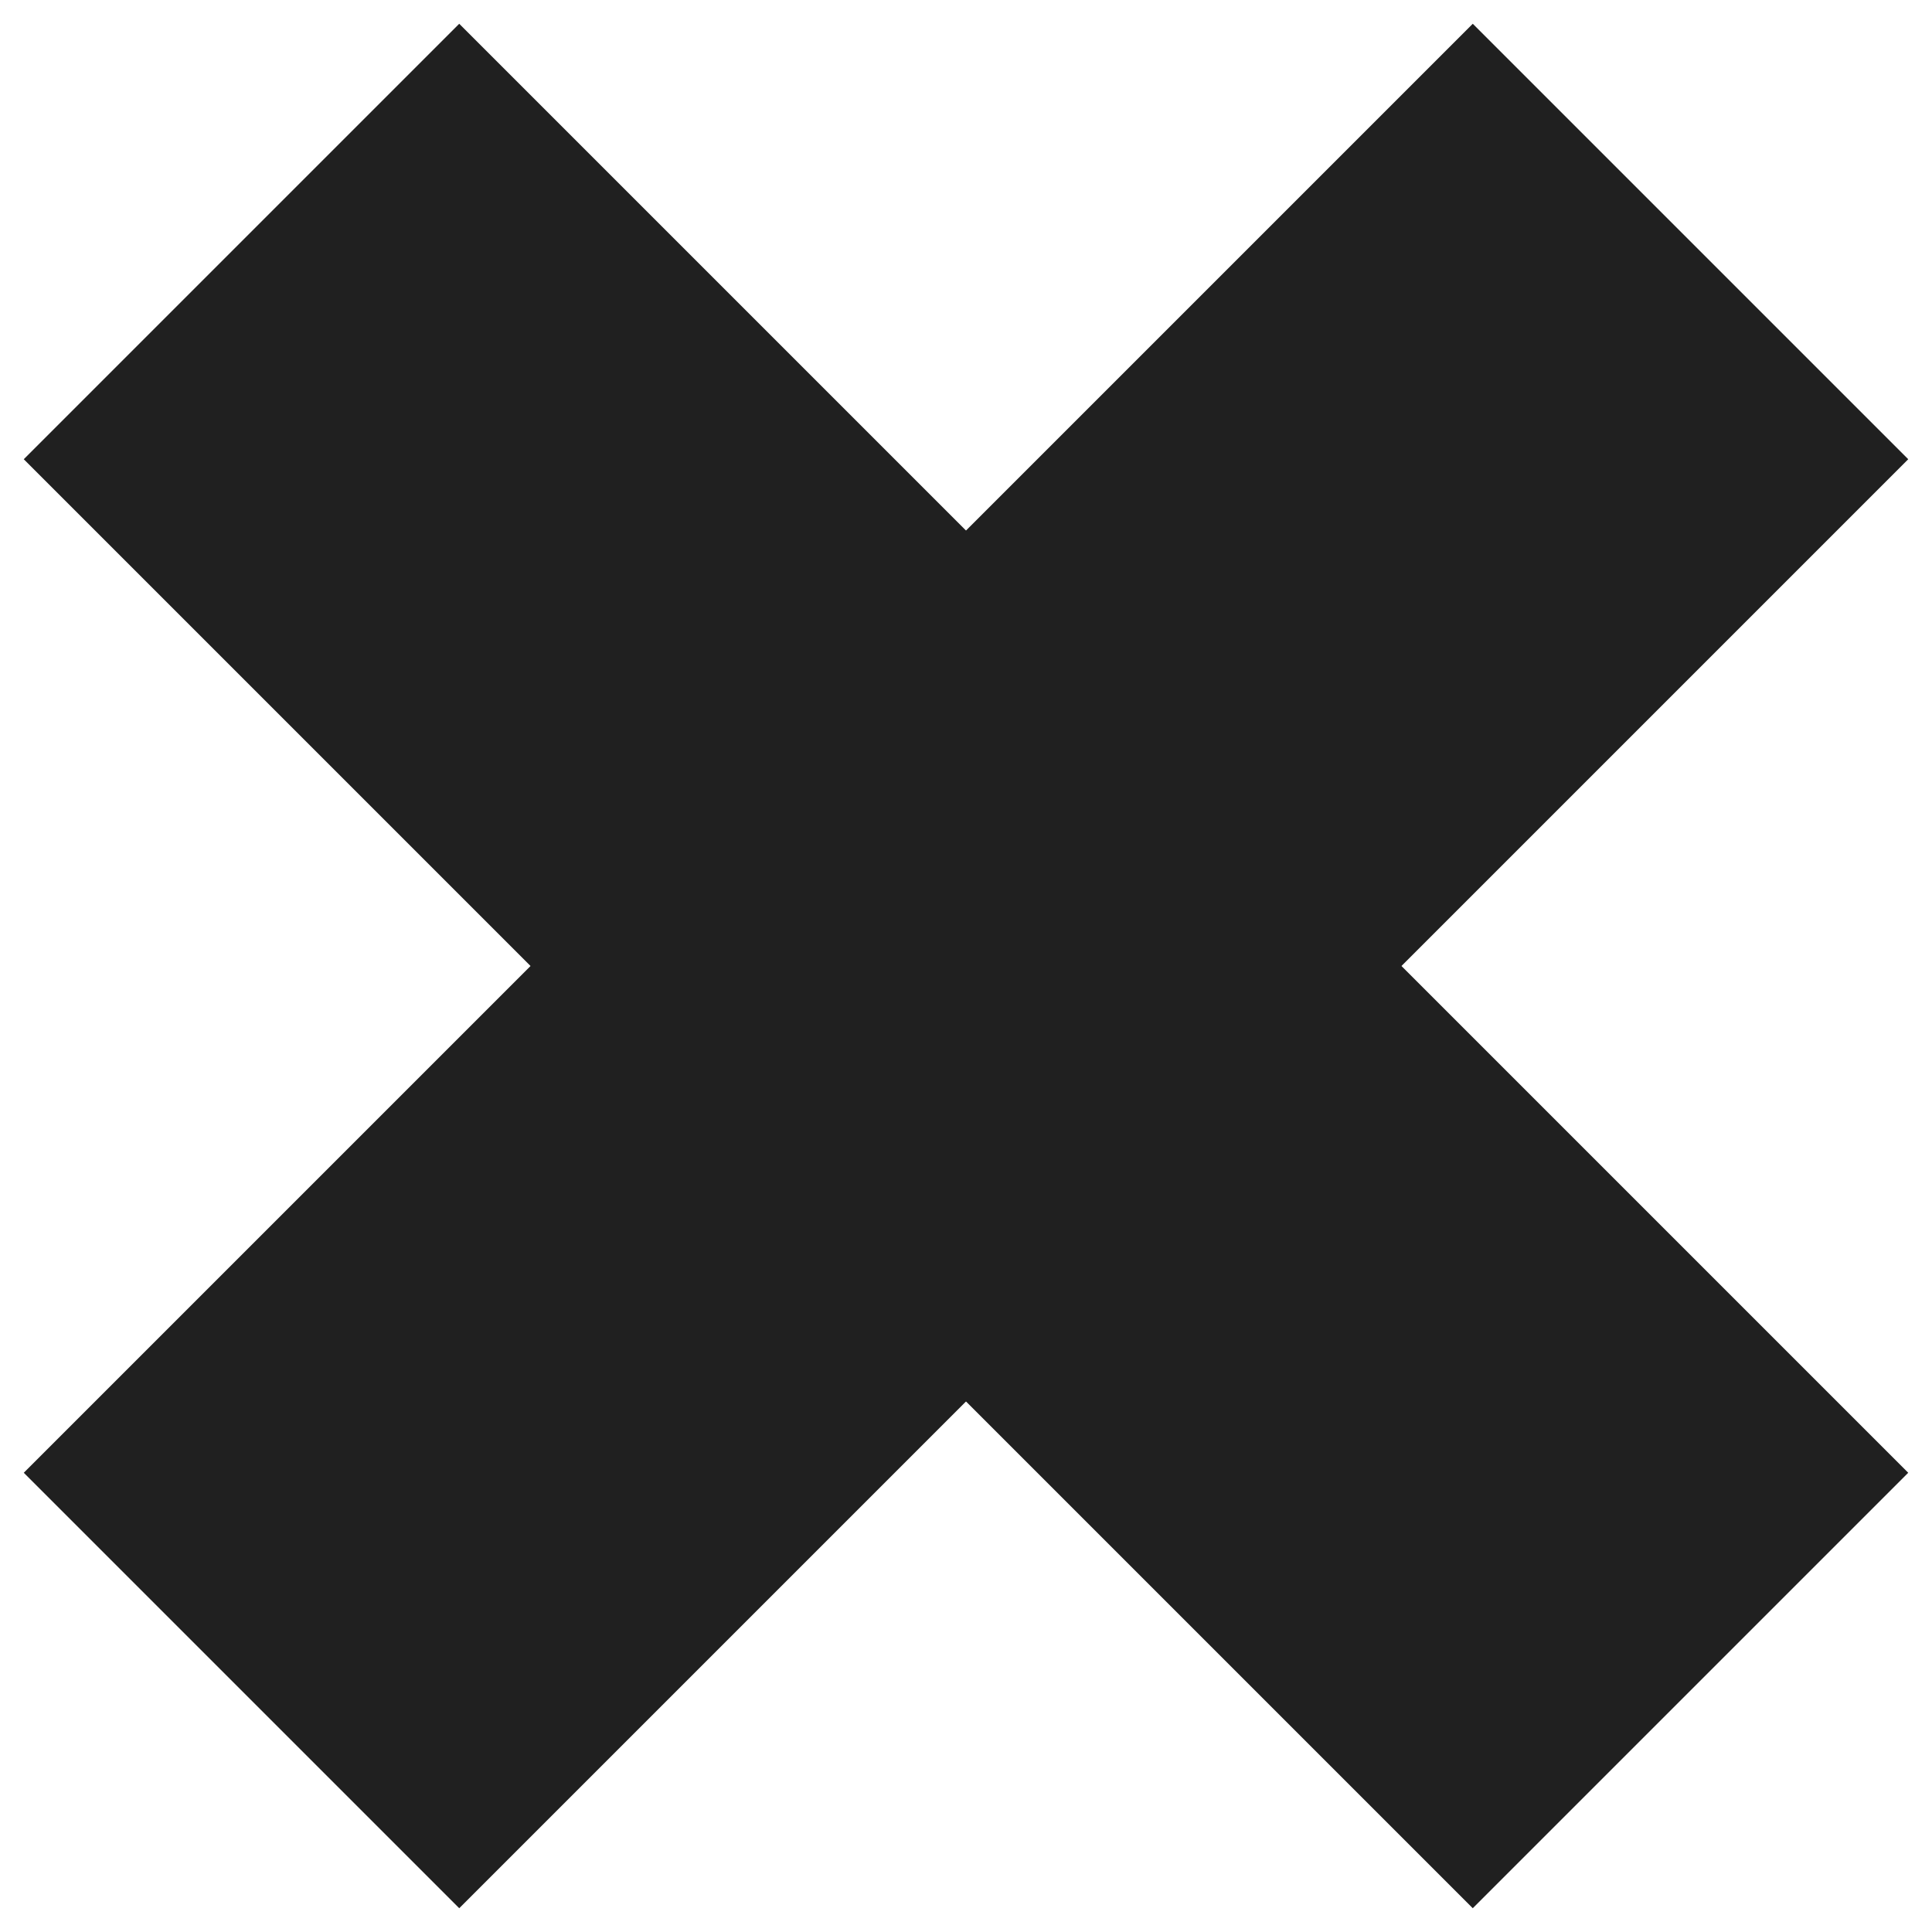 <?xml version="1.0" encoding="UTF-8" standalone="no"?>
<!-- Created with Inkscape (http://www.inkscape.org/) -->

<svg
   xmlns:dc="http://purl.org/dc/elements/1.1/"
   xmlns:cc="http://creativecommons.org/ns#"
   xmlns:rdf="http://www.w3.org/1999/02/22-rdf-syntax-ns#"
   xmlns:svg="http://www.w3.org/2000/svg"
   xmlns="http://www.w3.org/2000/svg"
   xmlns:sodipodi="http://sodipodi.sourceforge.net/DTD/sodipodi-0.dtd"
   xmlns:inkscape="http://www.inkscape.org/namespaces/inkscape"
   width="16"
   height="16"
   viewBox="0 0 16 16"
   id="svg2"
   version="1.1"
   inkscape:version="0.91 r13725"
   sodipodi:docname="close.svg"
   inkscape:export-filename="/home/umang/Desktop/icons/close.png"
   inkscape:export-xdpi="90"
   inkscape:export-ydpi="90">
  <defs
     id="defs4" />
  <sodipodi:namedview
     id="base"
     pagecolor="#ffffff"
     bordercolor="#666666"
     borderopacity="1.0"
     inkscape:pageopacity="0.0"
     inkscape:pageshadow="2"
     inkscape:zoom="16"
     inkscape:cx="-6.9139103"
     inkscape:cy="10.926647"
     inkscape:document-units="px"
     inkscape:current-layer="layer1"
     showgrid="true"
     units="px"
     inkscape:window-width="1317"
     inkscape:window-height="744"
     inkscape:window-x="49"
     inkscape:window-y="24"
     inkscape:window-maximized="1">
    <inkscape:grid
       type="xygrid"
       id="grid3342" />
  </sodipodi:namedview>
  <g
     inkscape:label="Layer 1"
     inkscape:groupmode="layer"
     id="layer1"
     transform="translate(0,-1036.362)">
    <path
       style="fill:none;fill-rule:evenodd;stroke:#202020;stroke-width:5.1;stroke-linecap:butt;stroke-linejoin:miter;stroke-opacity:1;stroke-miterlimit:4;stroke-dasharray:none"
       d="m 2,1038.362 12,12"
       id="path4152"
       inkscape:connector-curvature="0" />
    <path
       style="fill:none;fill-rule:evenodd;stroke:#202020;stroke-width:5.1;stroke-linecap:butt;stroke-linejoin:miter;stroke-opacity:1;stroke-miterlimit:4;stroke-dasharray:none"
       d="m 2,1050.362 12,-12"
       id="path4154"
       inkscape:connector-curvature="0" />
  </g>
</svg>
